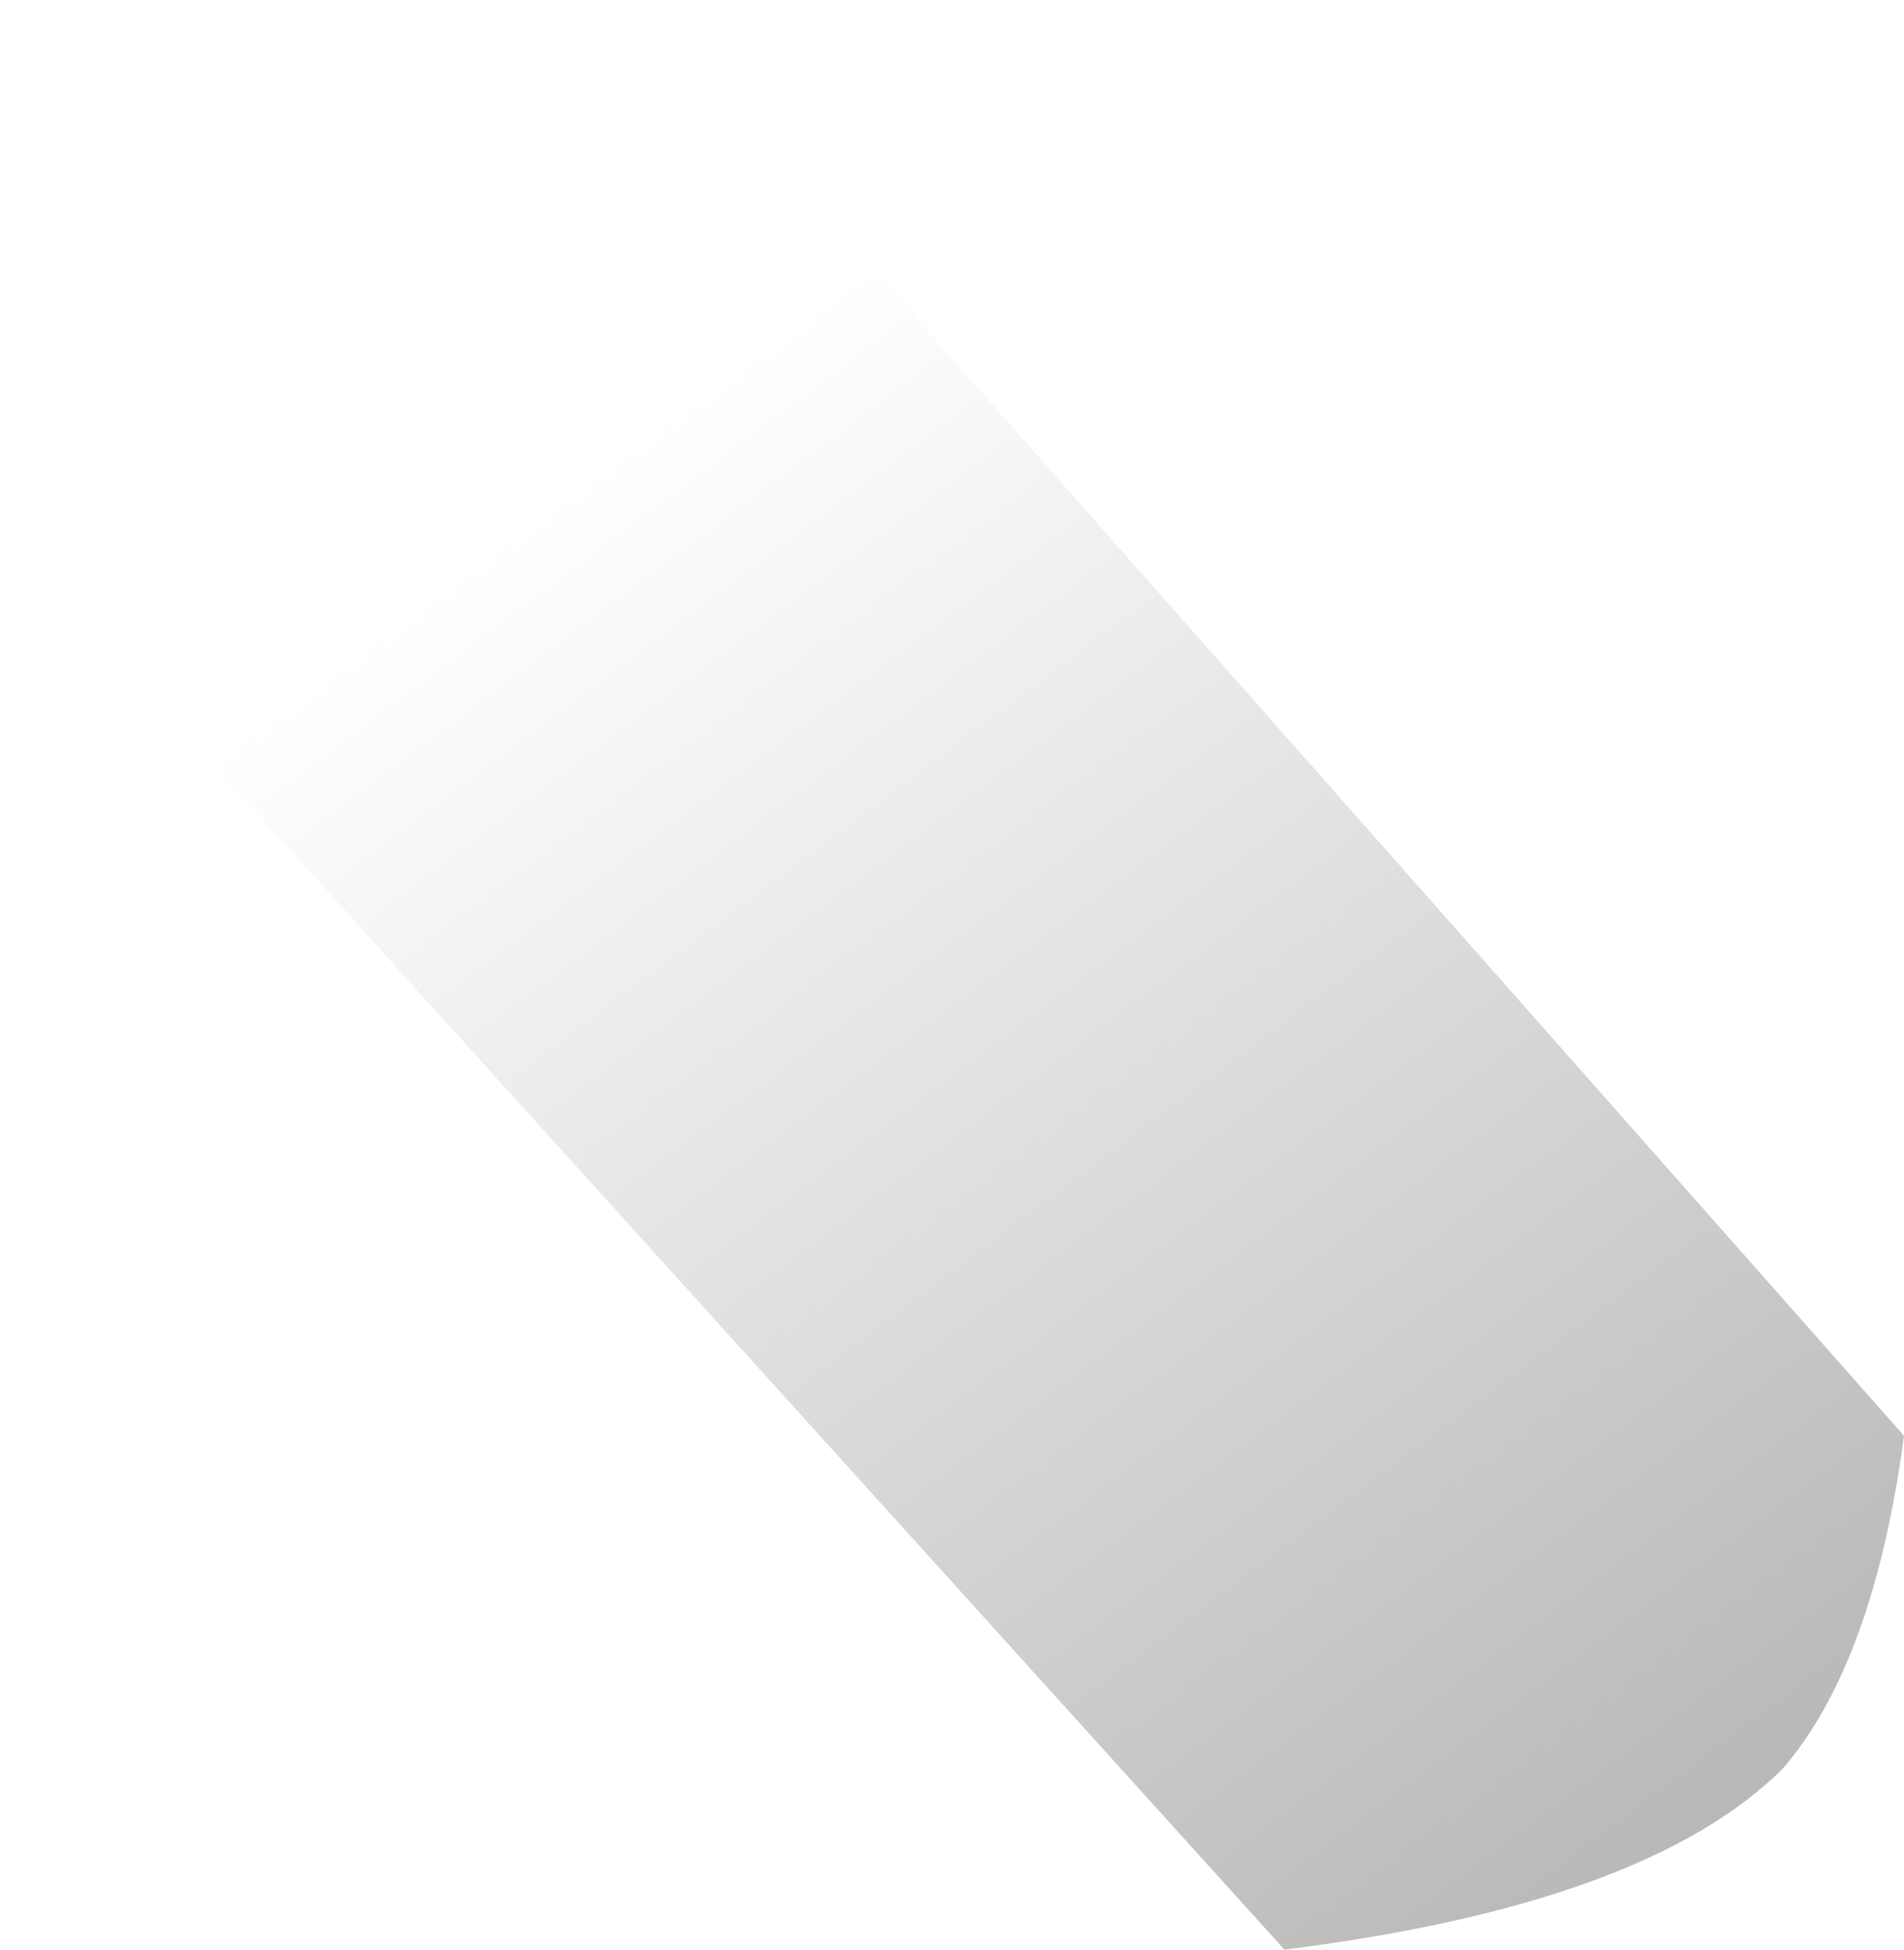 <?xml version="1.0" encoding="UTF-8" standalone="no"?>
<svg xmlns:xlink="http://www.w3.org/1999/xlink" height="6.45px" width="6.3px" xmlns="http://www.w3.org/2000/svg">
  <g transform="matrix(1, 0, 0, 1, 0.0, 0.0)">
    <path d="M2.1 0.0 L6.3 4.75 Q6.2 5.5 5.9 5.85 5.45 6.3 4.25 6.45 L0.0 1.75 2.1 0.0" fill="url(#gradient0)" fill-rule="evenodd" stroke="none"/>
  </g>
  <defs>
    <linearGradient gradientTransform="matrix(-0.002, -0.003, -0.004, 0.003, 3.75, 3.9)" gradientUnits="userSpaceOnUse" id="gradient0" spreadMethod="pad" x1="-819.2" x2="819.2">
      <stop offset="0.0" stop-color="#b7b7b6"/>
      <stop offset="1.0" stop-color="#b7b7b6" stop-opacity="0.0"/>
    </linearGradient>
  </defs>
</svg>
